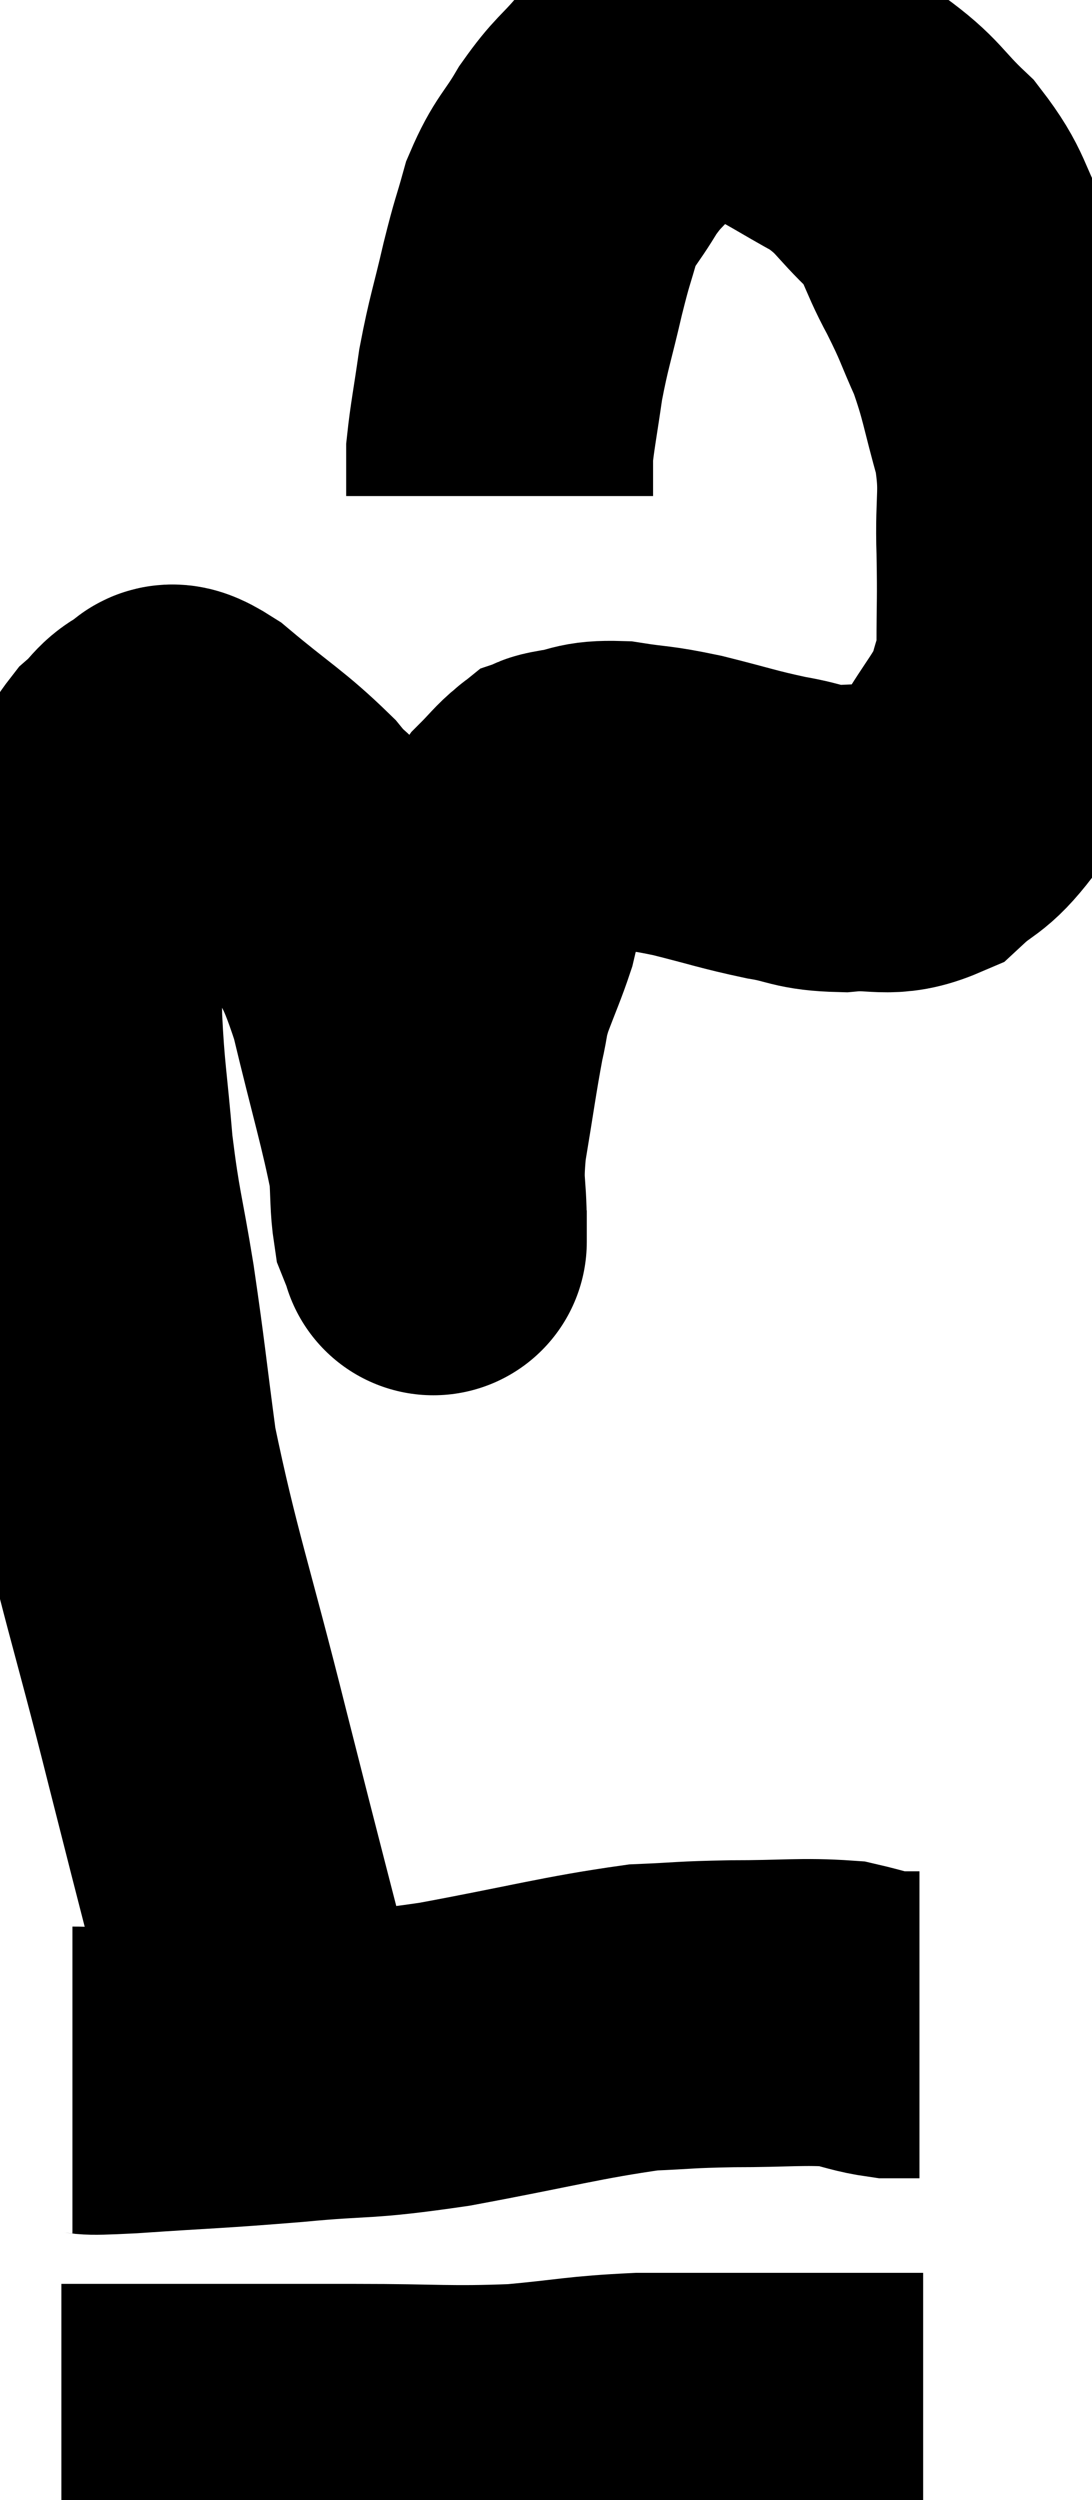 <svg xmlns="http://www.w3.org/2000/svg" viewBox="11.42 2.3 17.791 40.72" width="17.791" height="40.72"><path d="M 15.9 35.7 C 15.27 33.24, 15.255 33.21, 14.64 30.78 C 14.04 28.38, 13.83 27.855, 13.44 25.98 C 13.26 24.63, 13.26 24.51, 13.08 23.28 C 12.9 22.17, 12.855 22.155, 12.72 21.06 C 12.63 19.98, 12.585 19.845, 12.54 18.9 C 12.54 18.09, 12.375 18.12, 12.54 17.28 C 12.87 16.41, 12.945 16.14, 13.2 15.54 C 13.38 15.21, 13.35 15.15, 13.56 14.88 C 13.8 14.67, 13.8 14.565, 14.04 14.46 C 14.28 14.46, 14.025 14.145, 14.52 14.46 C 15.27 15.09, 15.45 15.165, 16.02 15.72 C 16.41 16.2, 16.395 15.975, 16.8 16.68 C 17.22 17.61, 17.265 17.385, 17.64 18.54 C 17.97 19.92, 18.12 20.385, 18.3 21.3 C 18.33 21.75, 18.315 21.9, 18.36 22.2 C 18.42 22.35, 18.45 22.425, 18.48 22.5 C 18.48 22.5, 18.48 22.56, 18.48 22.5 C 18.48 22.38, 18.48 22.665, 18.48 22.26 C 18.48 21.57, 18.405 21.675, 18.48 20.88 C 18.63 19.98, 18.66 19.725, 18.78 19.08 C 18.87 18.69, 18.825 18.735, 18.96 18.3 C 19.14 17.82, 19.2 17.7, 19.32 17.34 C 19.38 17.1, 19.26 17.235, 19.44 16.86 C 19.74 16.35, 19.785 16.2, 20.04 15.84 C 20.25 15.63, 20.31 15.54, 20.46 15.42 C 20.55 15.39, 20.385 15.405, 20.64 15.36 C 21.06 15.3, 20.985 15.225, 21.48 15.24 C 22.05 15.33, 21.975 15.285, 22.62 15.42 C 23.34 15.6, 23.43 15.645, 24.06 15.78 C 24.6 15.87, 24.555 15.945, 25.14 15.96 C 25.77 15.9, 25.875 16.065, 26.4 15.84 C 26.82 15.45, 26.835 15.585, 27.24 15.06 C 27.63 14.4, 27.78 14.295, 28.02 13.74 C 28.11 13.29, 28.155 13.455, 28.2 12.84 C 28.2 12.06, 28.215 12.12, 28.2 11.28 C 28.17 10.38, 28.275 10.35, 28.14 9.48 C 27.9 8.64, 27.915 8.52, 27.66 7.8 C 27.39 7.2, 27.435 7.23, 27.12 6.6 C 26.76 5.94, 26.85 5.865, 26.4 5.28 C 25.86 4.77, 25.92 4.695, 25.32 4.26 C 24.66 3.9, 24.495 3.765, 24 3.54 C 23.67 3.45, 23.58 3.405, 23.34 3.36 C 23.19 3.36, 23.265 3.36, 23.04 3.36 C 22.74 3.36, 22.77 3.225, 22.44 3.36 C 22.08 3.63, 22.08 3.555, 21.72 3.9 C 21.36 4.32, 21.33 4.275, 21 4.74 C 20.7 5.25, 20.625 5.235, 20.4 5.76 C 20.25 6.3, 20.265 6.18, 20.1 6.84 C 19.92 7.62, 19.875 7.695, 19.74 8.4 C 19.65 9.03, 19.605 9.24, 19.56 9.66 C 19.56 9.87, 19.56 9.9, 19.56 10.08 C 19.56 10.23, 19.56 10.305, 19.56 10.38 L 19.56 10.38" fill="none" stroke="black" stroke-width="5"></path><path d="M 12.6 36.18 C 13.05 36.18, 12.615 36.225, 13.5 36.18 C 14.82 36.09, 14.85 36.105, 16.14 36 C 17.4 35.88, 17.22 35.97, 18.66 35.76 C 20.28 35.46, 20.73 35.325, 21.9 35.16 C 22.62 35.13, 22.53 35.115, 23.34 35.1 C 24.24 35.1, 24.495 35.055, 25.14 35.1 C 25.53 35.19, 25.605 35.235, 25.92 35.28 C 26.16 35.28, 26.28 35.28, 26.4 35.28 L 26.4 35.28" fill="none" stroke="black" stroke-width="5"></path><path d="M 12.42 42 C 13.38 42, 13.14 42, 14.34 42 C 15.78 42, 15.84 42, 17.22 42 C 18.54 42, 18.705 42.045, 19.86 42 C 20.85 41.91, 20.895 41.865, 21.84 41.82 C 22.74 41.82, 22.92 41.82, 23.64 41.82 C 24.18 41.82, 24.135 41.82, 24.72 41.82 C 25.35 41.82, 25.545 41.82, 25.98 41.82 C 26.22 41.82, 26.34 41.82, 26.46 41.82 C 26.46 41.82, 26.46 41.82, 26.46 41.82 L 26.46 41.82" fill="none" stroke="black" stroke-width="5"></path></svg>